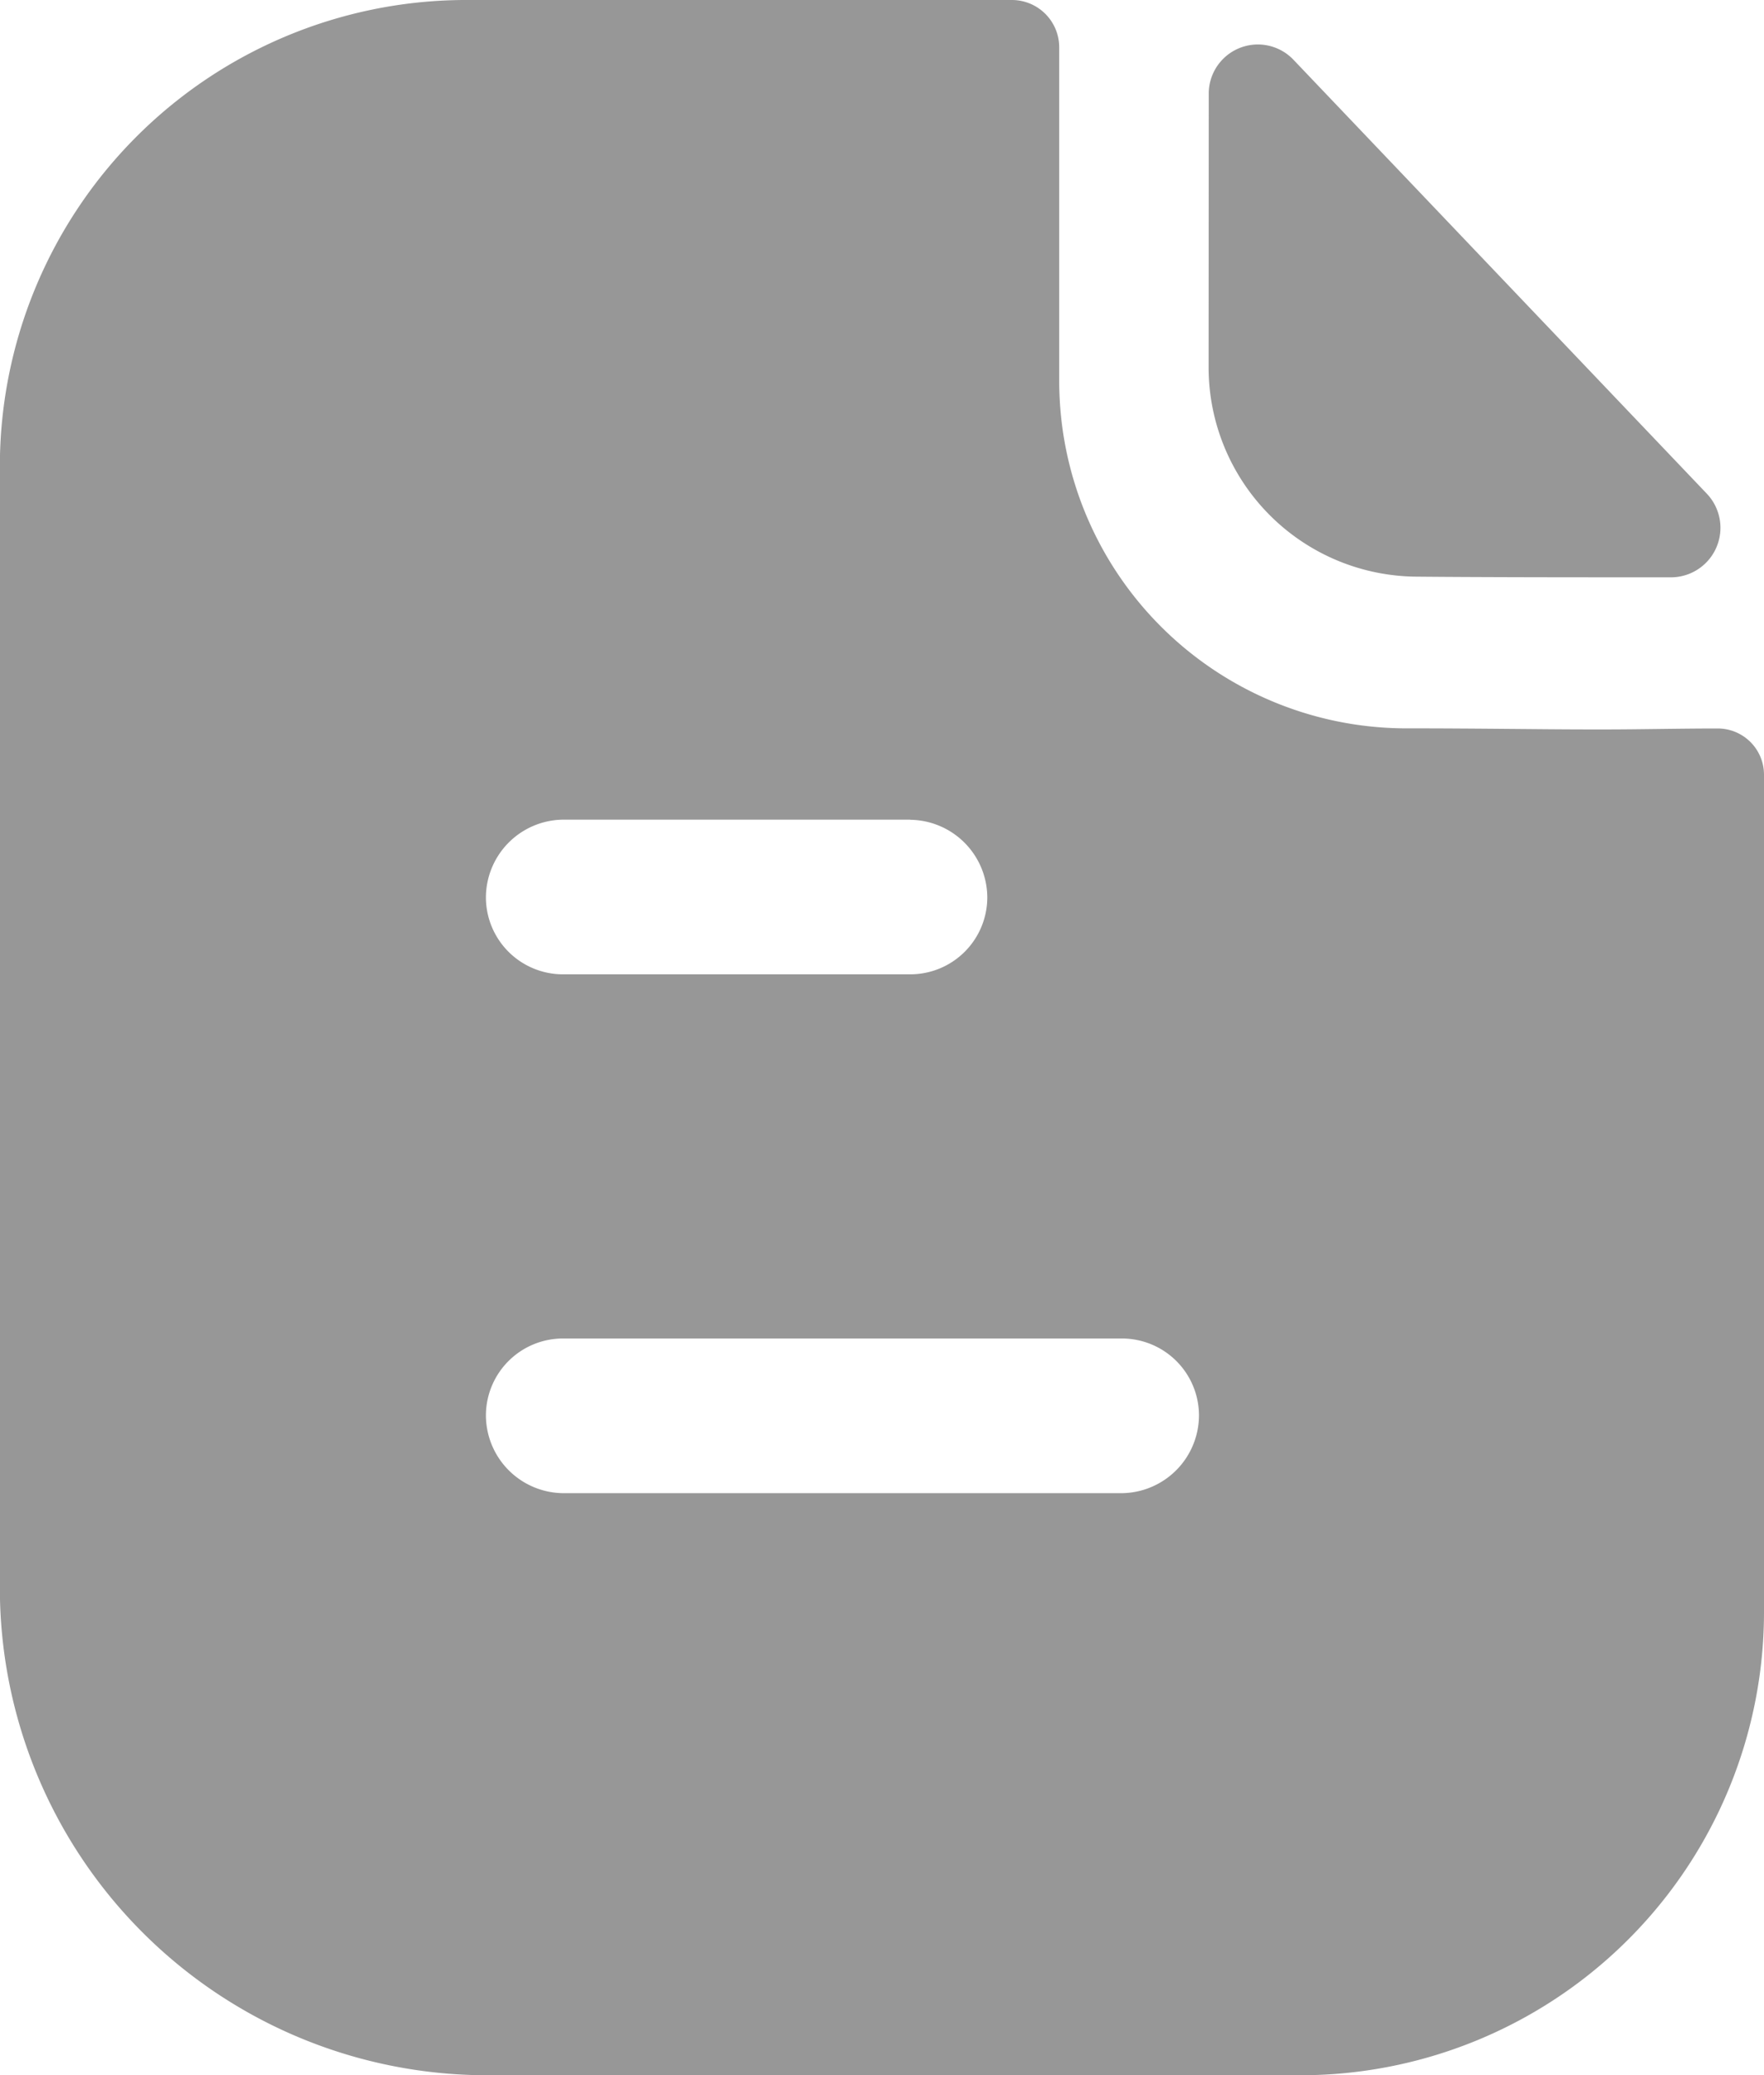 <svg xmlns="http://www.w3.org/2000/svg" width="13" height="15.294" viewBox="0 0 13 15.294">
  <g id="Group_18775" data-name="Group 18775" transform="translate(-42 -534)">
    <path id="Paper" d="M15.16,4.719a.349.349,0,0,1,.348.352V7.533a2.561,2.561,0,0,0,2.529,2.554c.575,0,1.03.008,1.378.008h.129c.233,0,.546-.007.817-.007a.341.341,0,0,1,.341.344V16.58a3.416,3.416,0,0,1-3.4,3.434H11.275a3.592,3.592,0,0,1-3.574-3.6V8.168a3.438,3.438,0,0,1,3.415-3.449Zm.81,9.865H11.851a.568.568,0,0,0-.568.566.575.575,0,0,0,.568.574H15.97a.575.575,0,0,0,.568-.574A.568.568,0,0,0,15.97,14.584Zm-1.56-3.824H11.851a.575.575,0,0,0-.568.574.568.568,0,0,0,.568.566H14.41a.568.568,0,0,0,.568-.566A.575.575,0,0,0,14.41,10.761Zm2.2-5.348a.362.362,0,0,1,.622-.255l3.048,3.2a.365.365,0,0,1-.26.617c-.622,0-1.356,0-1.884-.005a1.543,1.543,0,0,1-1.527-1.542Z" transform="translate(34.298 529.281)" fill="#979797"/>
  </g>
</svg>
